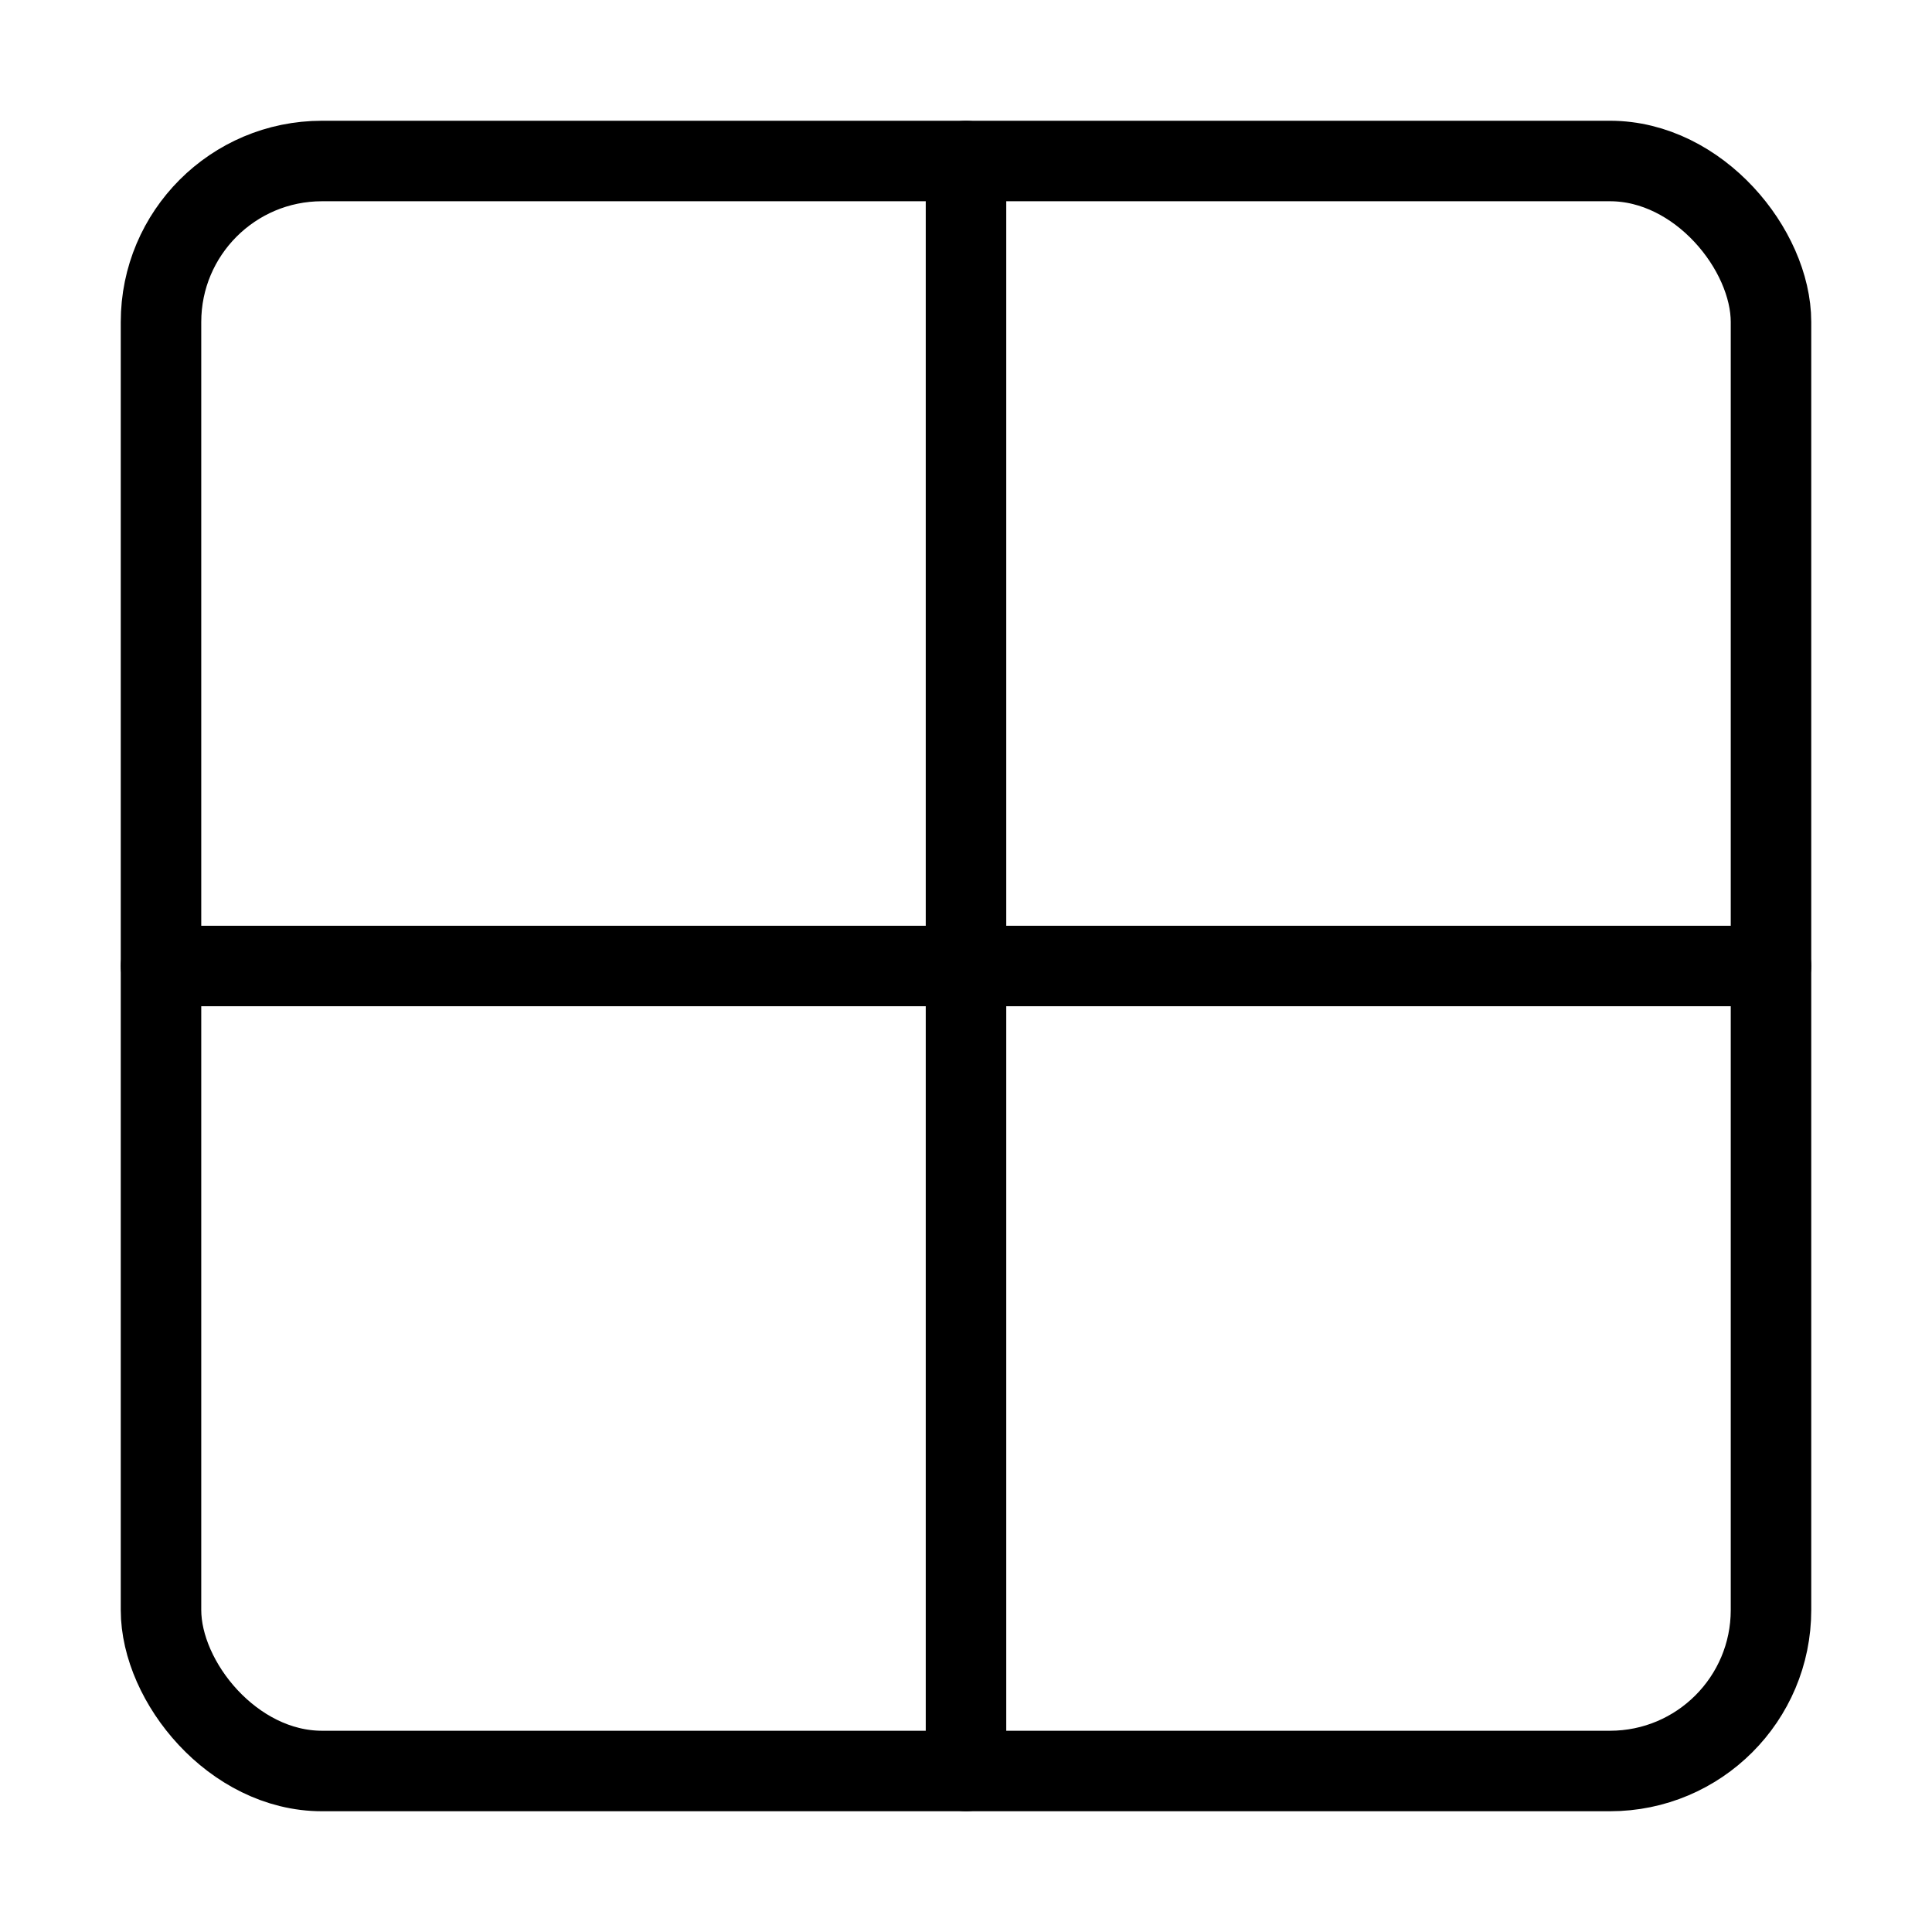 <svg xmlns="http://www.w3.org/2000/svg" viewBox="0 0 24 24" width="36" height="36" fill="none" stroke="#000000" stroke-width="1" stroke-linecap="round" stroke-linejoin="round">&lt;!--!  Atomicons Free 1.00 by @atisalab License - https://atomicons.com/license/ (Icons: CC BY 4.0) Copyright 2021 Atomicons --&gt;<rect x="2" y="2" width="20" height="20" rx="2"></rect><line x1="12" y1="2" x2="12" y2="22"></line><line x1="2" y1="12" x2="22" y2="12"></line></svg>